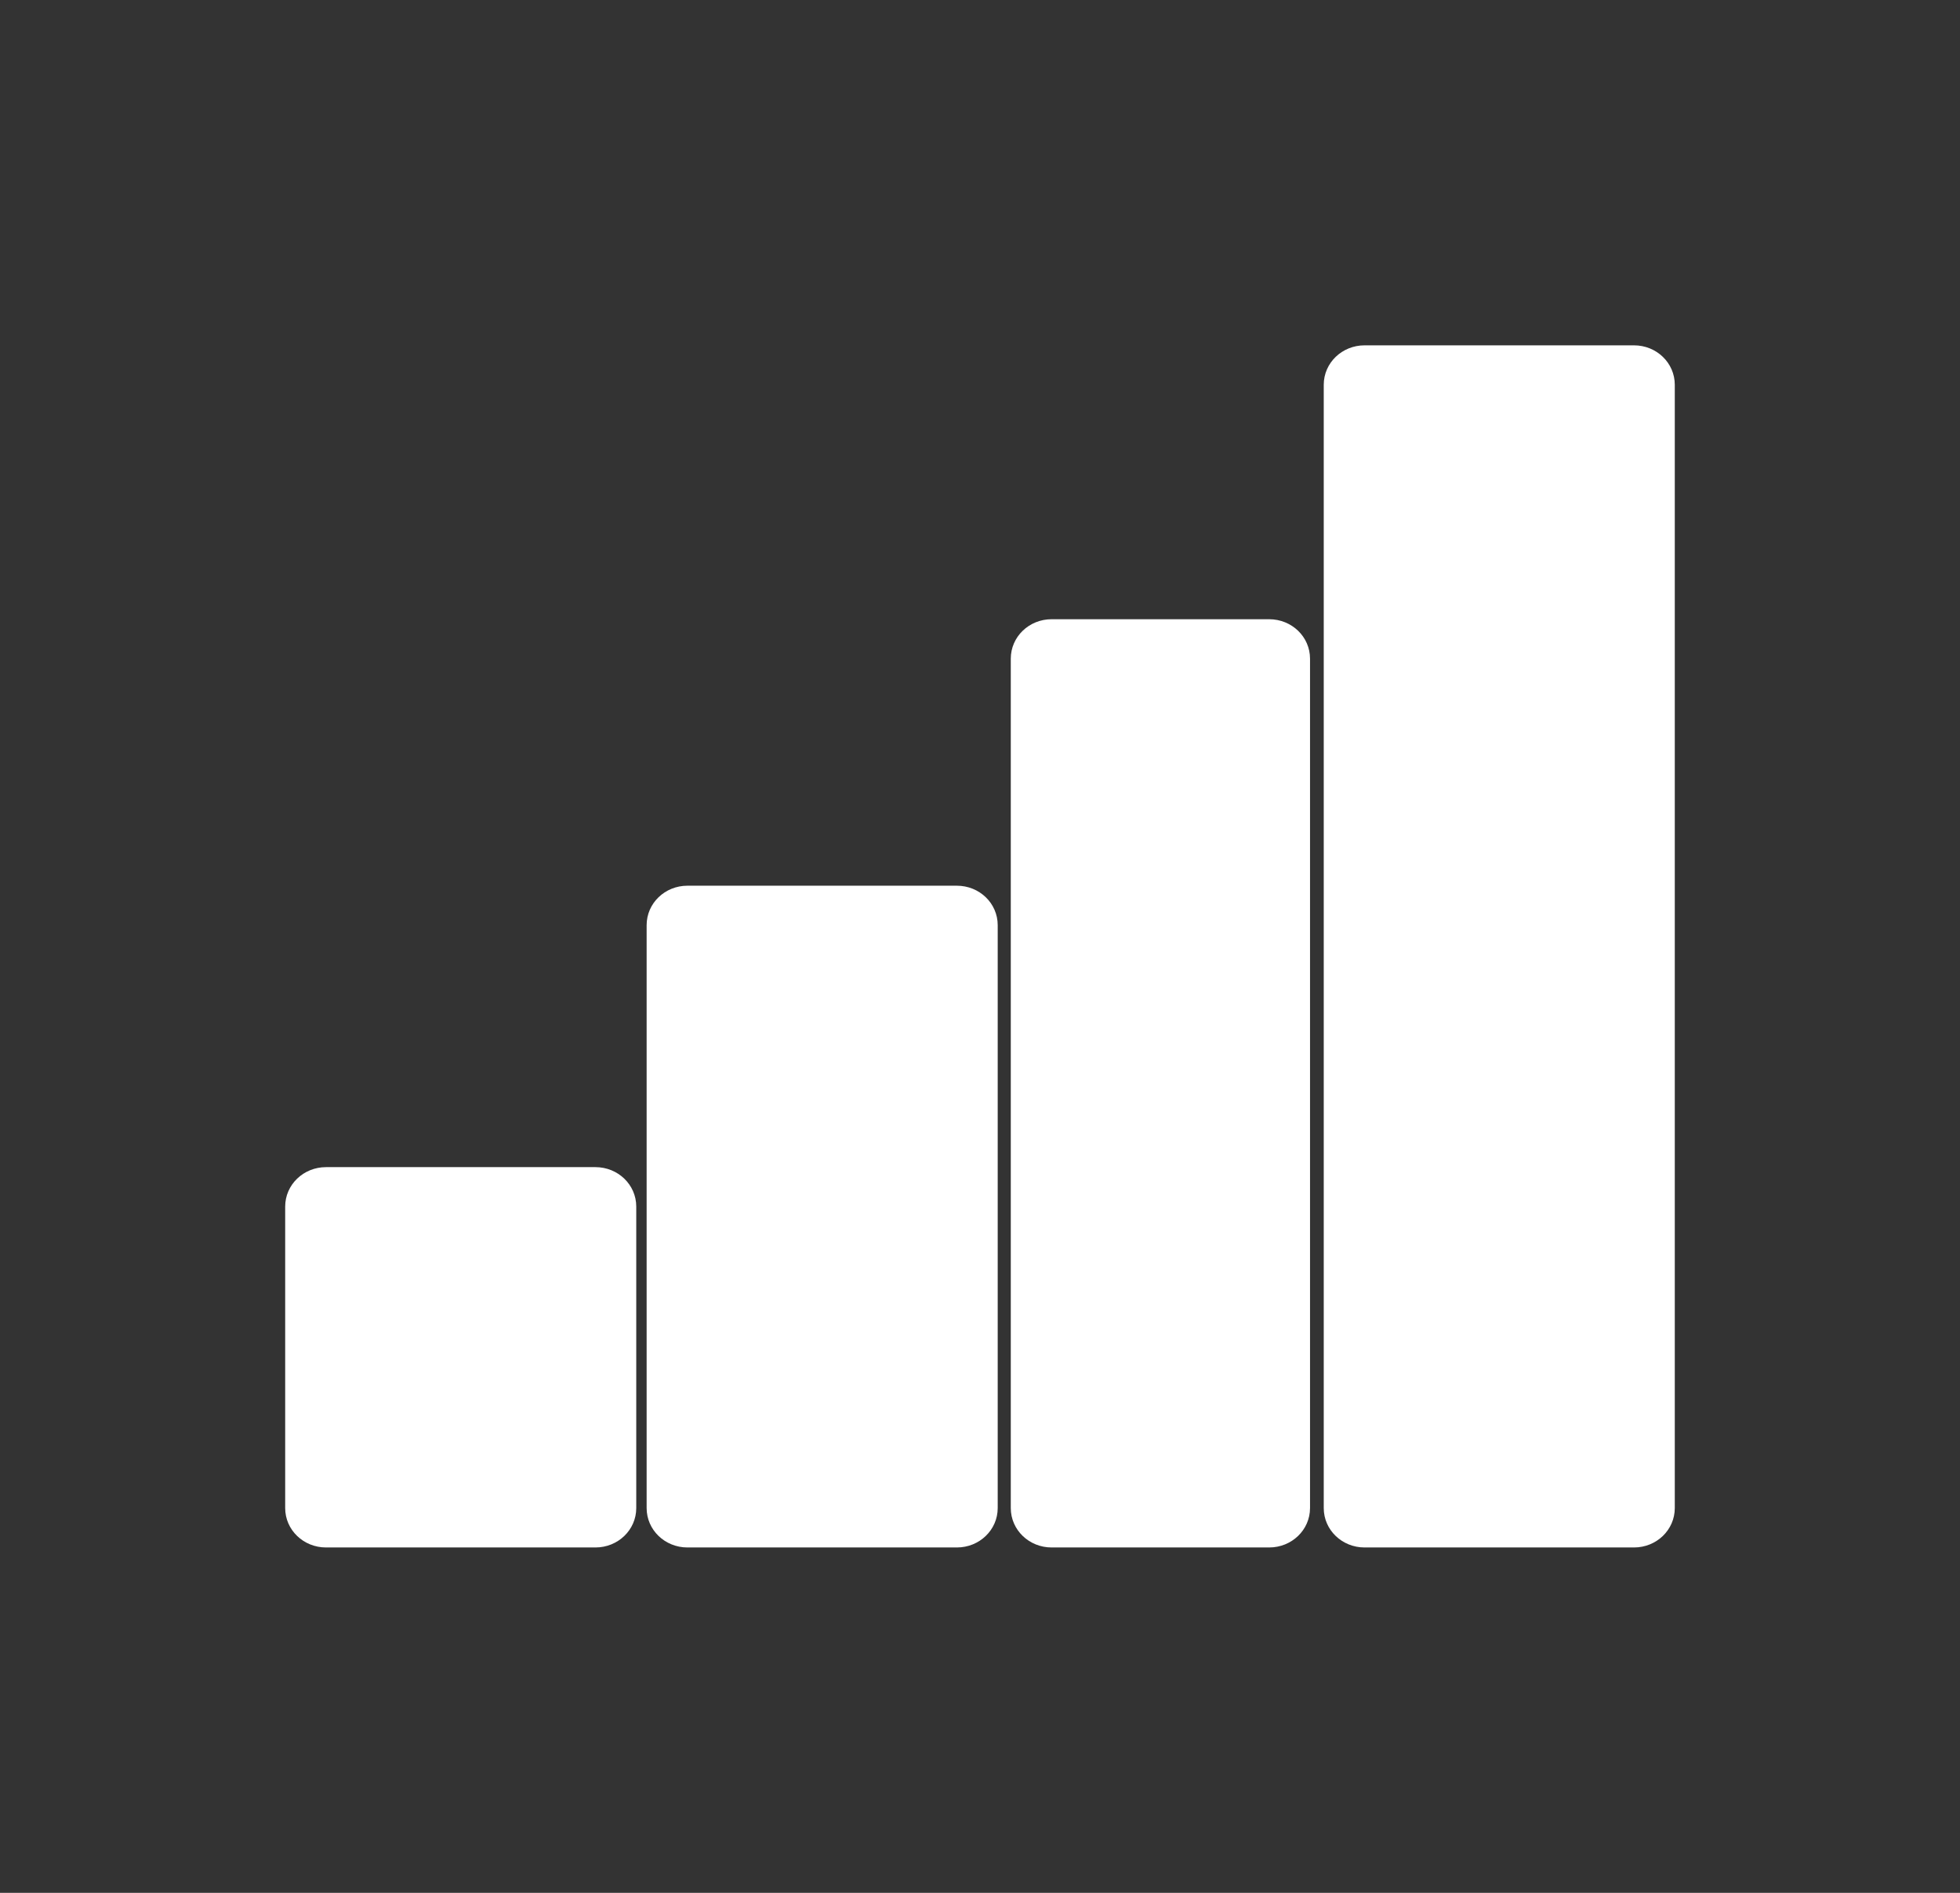 <svg width="58" height="56" viewBox="0 0 58 56" fill="none" xmlns="http://www.w3.org/2000/svg">
<rect x="0" y="0" width="58" height="56" fill="#333333" stroke="none"/>
<path d="M40.38 10.217C39.711 10.217 39.172 10.738 39.172 11.384V44.616C39.172 45.262 39.711 45.782 40.38 45.782H48.352C49.022 45.782 49.56 45.262 49.56 44.616V11.384C49.56 10.737 49.022 10.217 48.352 10.217H40.38ZM31.119 18.32C30.45 18.32 29.911 18.84 29.911 19.487V44.616C29.911 45.262 30.45 45.782 31.119 45.782H37.557C38.227 45.782 38.766 45.262 38.766 44.616V19.487C38.766 18.84 38.227 18.32 37.557 18.32H31.119ZM20.343 26.204C19.674 26.204 19.135 26.724 19.135 27.371V44.616C19.135 45.262 19.674 45.782 20.343 45.782H28.316C28.985 45.782 29.524 45.262 29.524 44.616V27.371C29.524 26.724 28.985 26.204 28.316 26.204H20.343ZM9.648 34.53C8.978 34.53 8.439 35.051 8.439 35.697V44.616C8.439 45.262 8.978 45.782 9.648 45.782H17.62C18.289 45.782 18.828 45.262 18.828 44.616V35.697C18.828 35.051 18.289 34.53 17.62 34.53H9.648Z" fill="white"/>
</svg>
